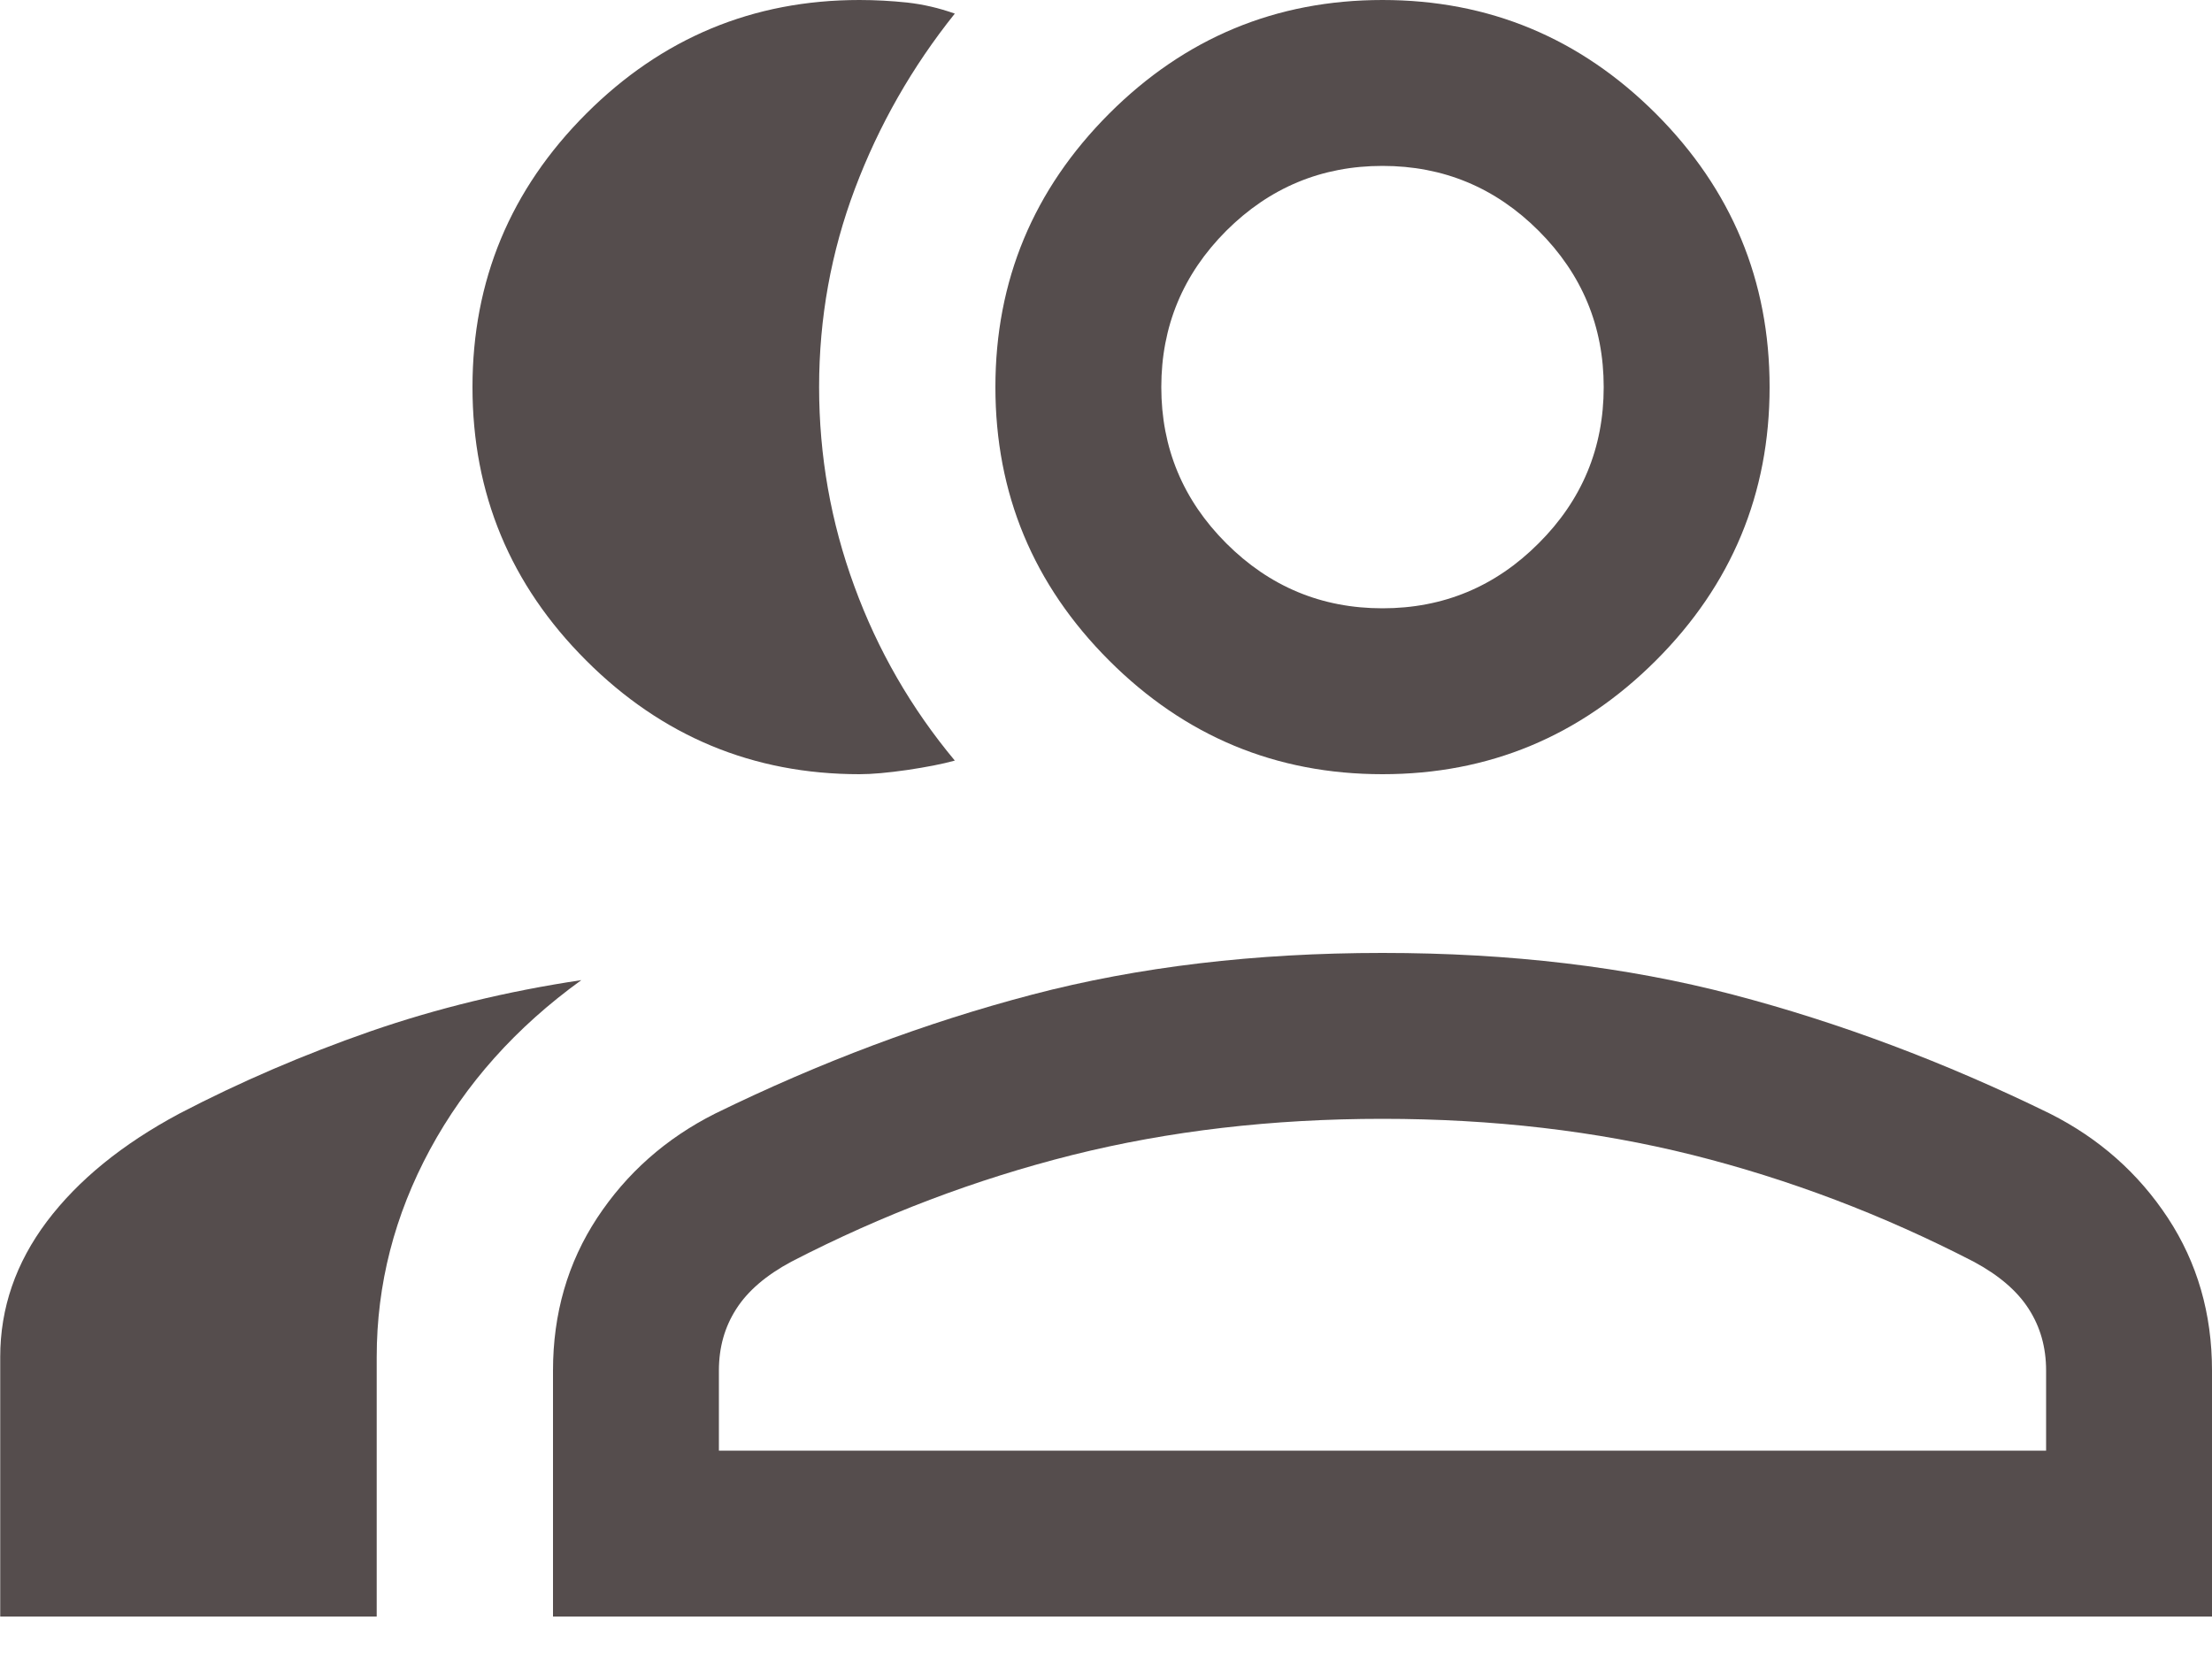 <svg width="20" height="15" viewBox="0 0 20 15" fill="none" xmlns="http://www.w3.org/2000/svg">
<path d="M5 14.616V12.392C5 11.877 5.133 11.417 5.399 11.012C5.665 10.608 6.02 10.293 6.465 10.069C7.415 9.604 8.371 9.245 9.332 8.993C10.293 8.741 11.349 8.616 12.5 8.616C13.651 8.616 14.707 8.741 15.668 8.993C16.629 9.245 17.585 9.604 18.535 10.069C18.98 10.293 19.335 10.608 19.601 11.012C19.867 11.417 20 11.877 20 12.392V14.616H5ZM12.5 7C11.537 7 10.713 6.657 10.028 5.972C9.343 5.287 9 4.463 9 3.5C9 2.538 9.343 1.714 10.028 1.028C10.713 0.343 11.537 0 12.5 0C13.462 0 14.286 0.343 14.972 1.028C15.657 1.714 16 2.538 16 3.5C16 4.463 15.657 5.287 14.972 5.972C14.286 6.657 13.462 7 12.5 7ZM6.5 13.116H18.5V12.392C18.5 12.183 18.448 11.998 18.343 11.835C18.239 11.672 18.073 11.53 17.846 11.408C17.023 10.983 16.176 10.662 15.304 10.443C14.432 10.225 13.497 10.116 12.5 10.116C11.502 10.116 10.568 10.225 9.696 10.443C8.824 10.662 7.977 10.983 7.154 11.408C6.927 11.53 6.761 11.672 6.657 11.835C6.552 11.998 6.5 12.183 6.5 12.392V13.116ZM12.5 5.5C13.05 5.5 13.521 5.304 13.912 4.912C14.304 4.521 14.5 4.05 14.5 3.5C14.5 2.95 14.304 2.479 13.912 2.087C13.521 1.696 13.05 1.5 12.5 1.5C11.95 1.5 11.479 1.696 11.087 2.087C10.696 2.479 10.5 2.95 10.5 3.5C10.5 4.05 10.696 4.521 11.087 4.912C11.479 5.304 11.95 5.5 12.5 5.5Z" fill="#554D4D"/>
<path d="M3.406 14.616V12.269C3.406 11.613 3.567 10.987 3.888 10.393C4.21 9.798 4.666 9.288 5.256 8.862C4.586 8.962 3.949 9.117 3.346 9.326C2.744 9.536 2.169 9.783 1.621 10.069C1.105 10.345 0.706 10.67 0.424 11.044C0.143 11.418 0.002 11.826 0.002 12.269V14.616H3.406ZM4.272 3.5C4.272 4.463 4.614 5.287 5.3 5.972C5.985 6.657 6.809 7 7.771 7C7.884 7 8.028 6.987 8.202 6.962C8.377 6.936 8.52 6.908 8.633 6.877C8.238 6.403 7.935 5.877 7.724 5.299C7.512 4.721 7.406 4.121 7.406 3.499C7.406 2.877 7.514 2.279 7.73 1.706C7.946 1.133 8.247 0.605 8.633 0.123C8.489 0.072 8.346 0.039 8.202 0.023C8.059 0.008 7.915 0 7.771 0C6.809 0 5.985 0.343 5.3 1.028C4.614 1.714 4.272 2.538 4.272 3.5Z" fill="#554D4D"/>
</svg>
